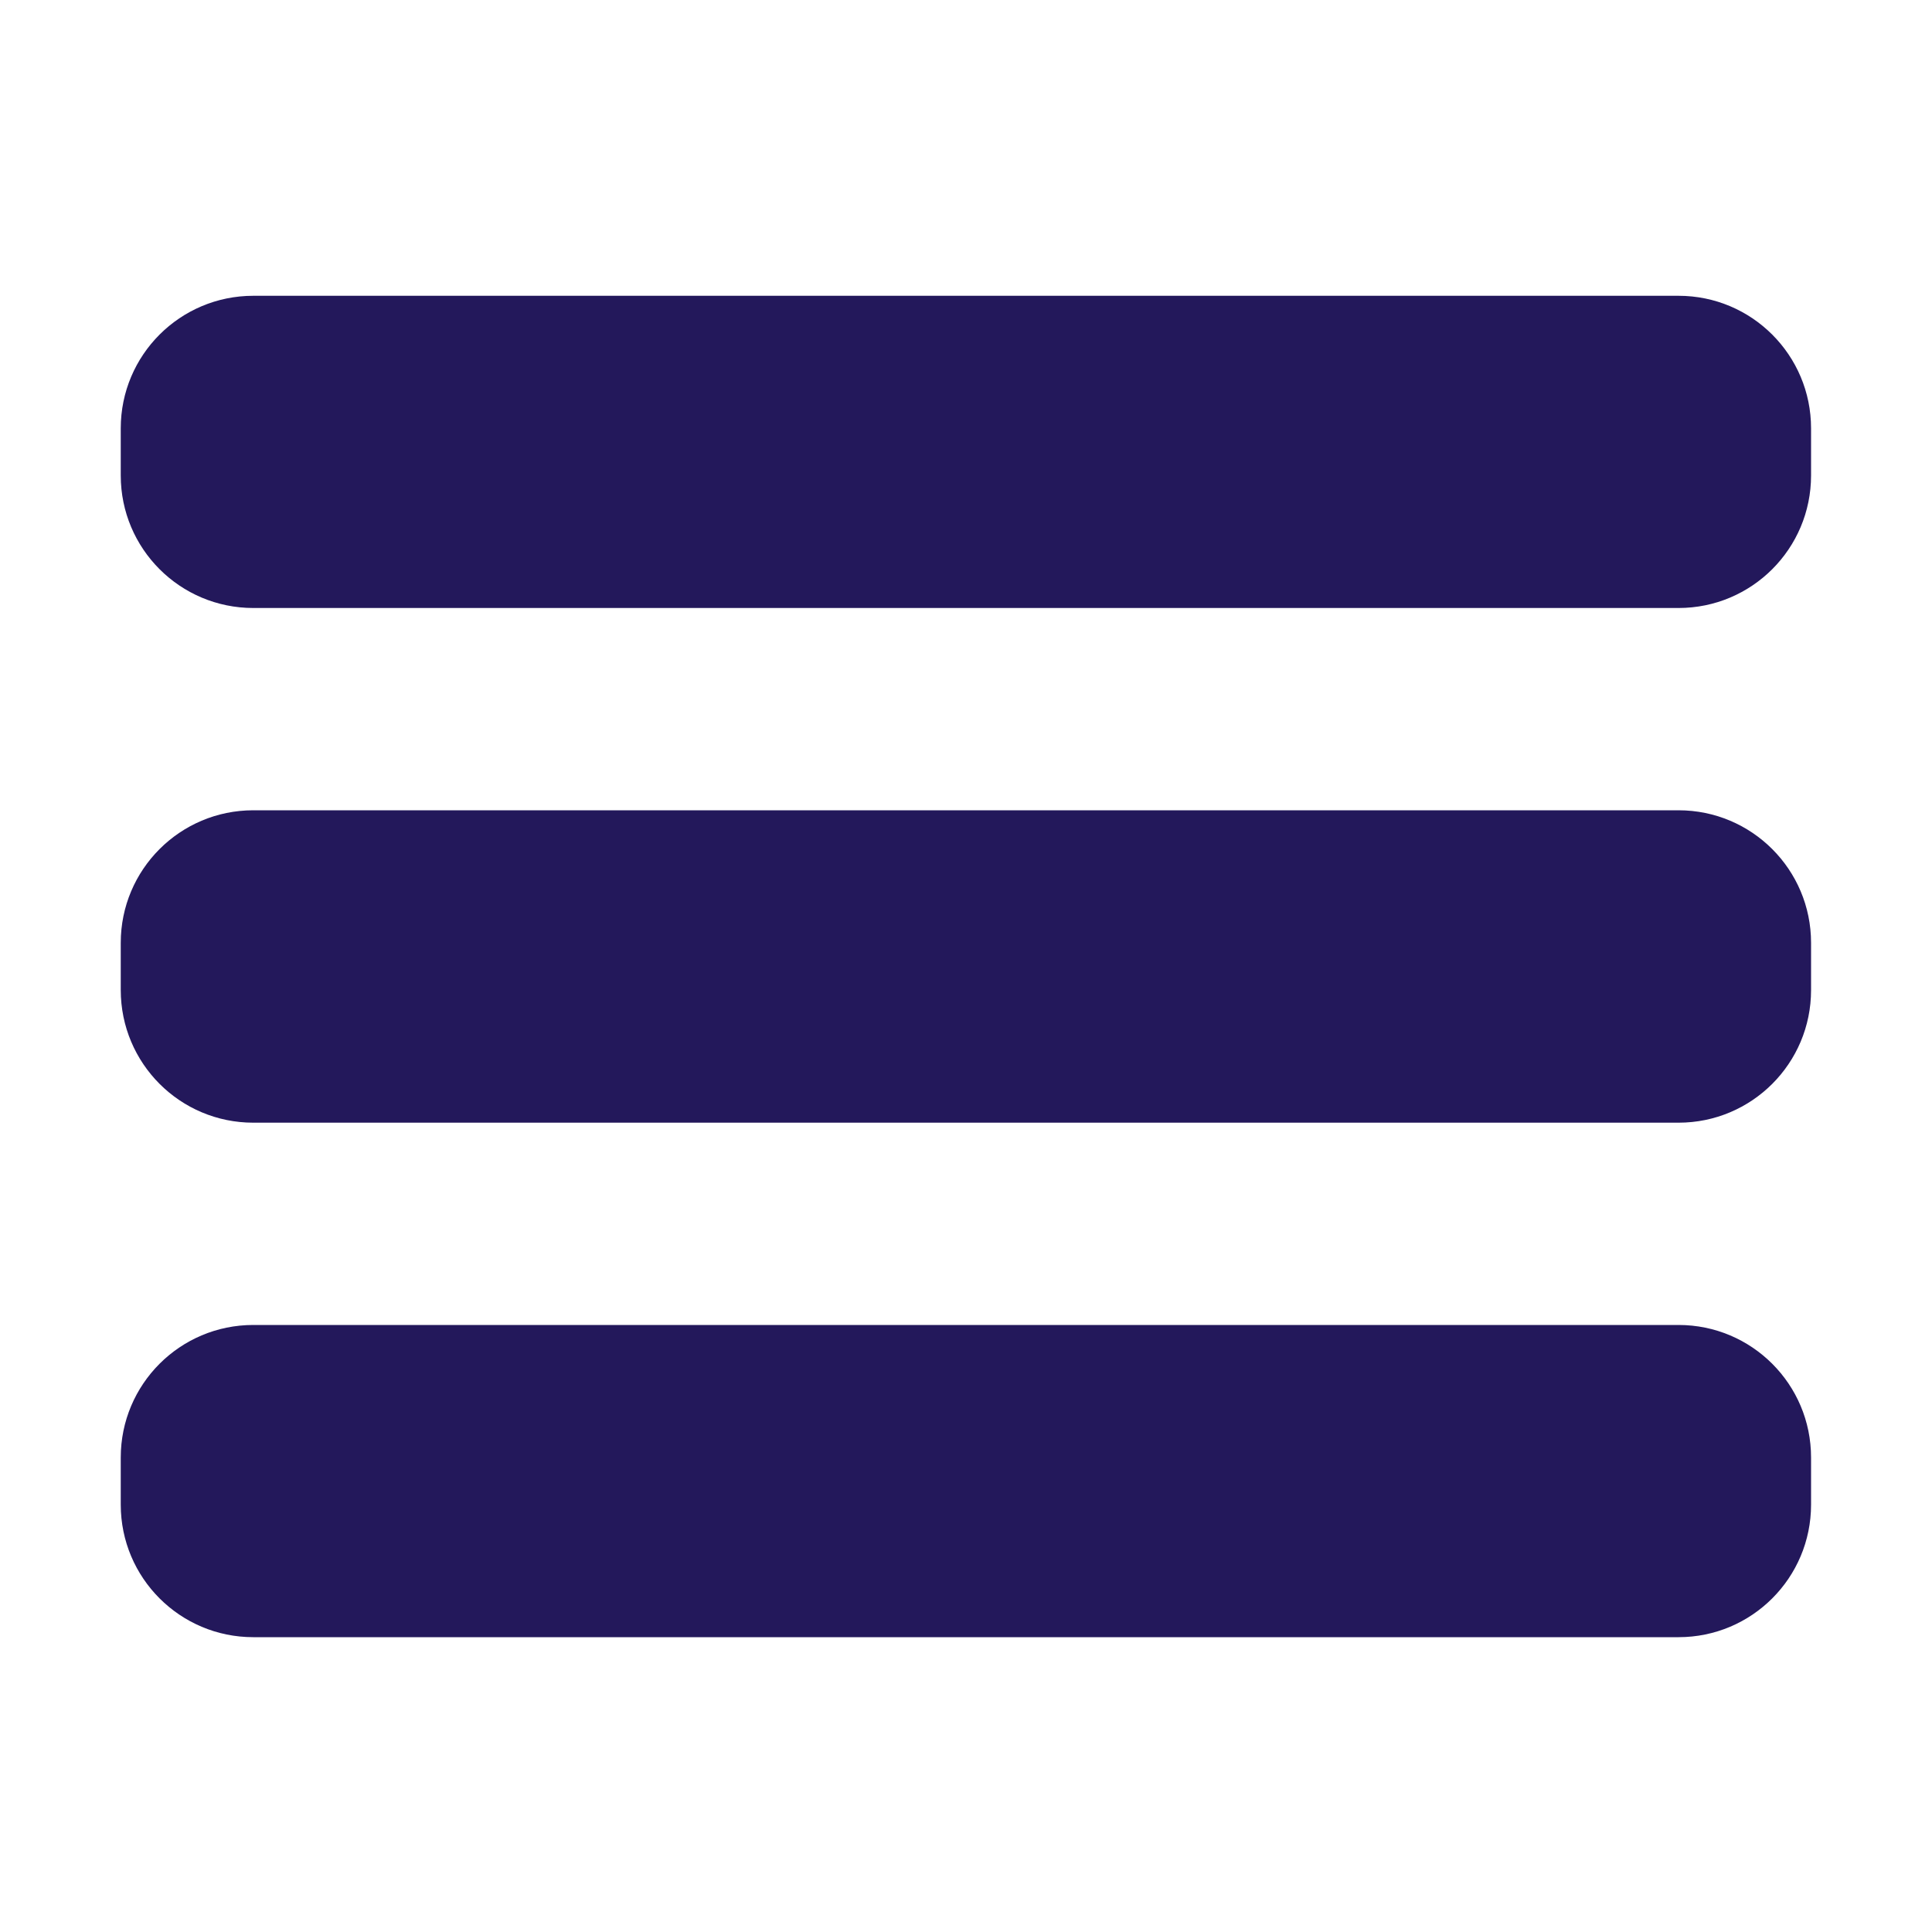 <svg height="1000" width="1000" xmlns="http://www.w3.org/2000/svg"><path d="M62.5 221.7v24.4c0 37.9 30.7 68.6 68.6 68.6h737.7c37.9 0 68.6-30.7 68.6-68.6v-24.4c0-37.9-30.7-68.6-68.6-68.6H131.1c-37.9 0-68.6 30.7-68.6 68.6zm68.6 359.4h737.7c37.9 0 68.6-30.7 68.6-68.6V488c0-37.9-30.7-68.6-68.6-68.6H131.1c-37.9 0-68.6 30.7-68.6 68.6v24.4c0 38 30.7 68.7 68.6 68.7zm0 266.3h737.7c37.9 0 68.6-30.7 68.6-68.6v-24.4c0-37.9-30.7-68.6-68.6-68.6H131.1c-37.9 0-68.6 30.7-68.6 68.6v24.4c0 37.9 30.7 68.6 68.6 68.6z" style="fill:#23185b;fill-opacity:1"/></svg>